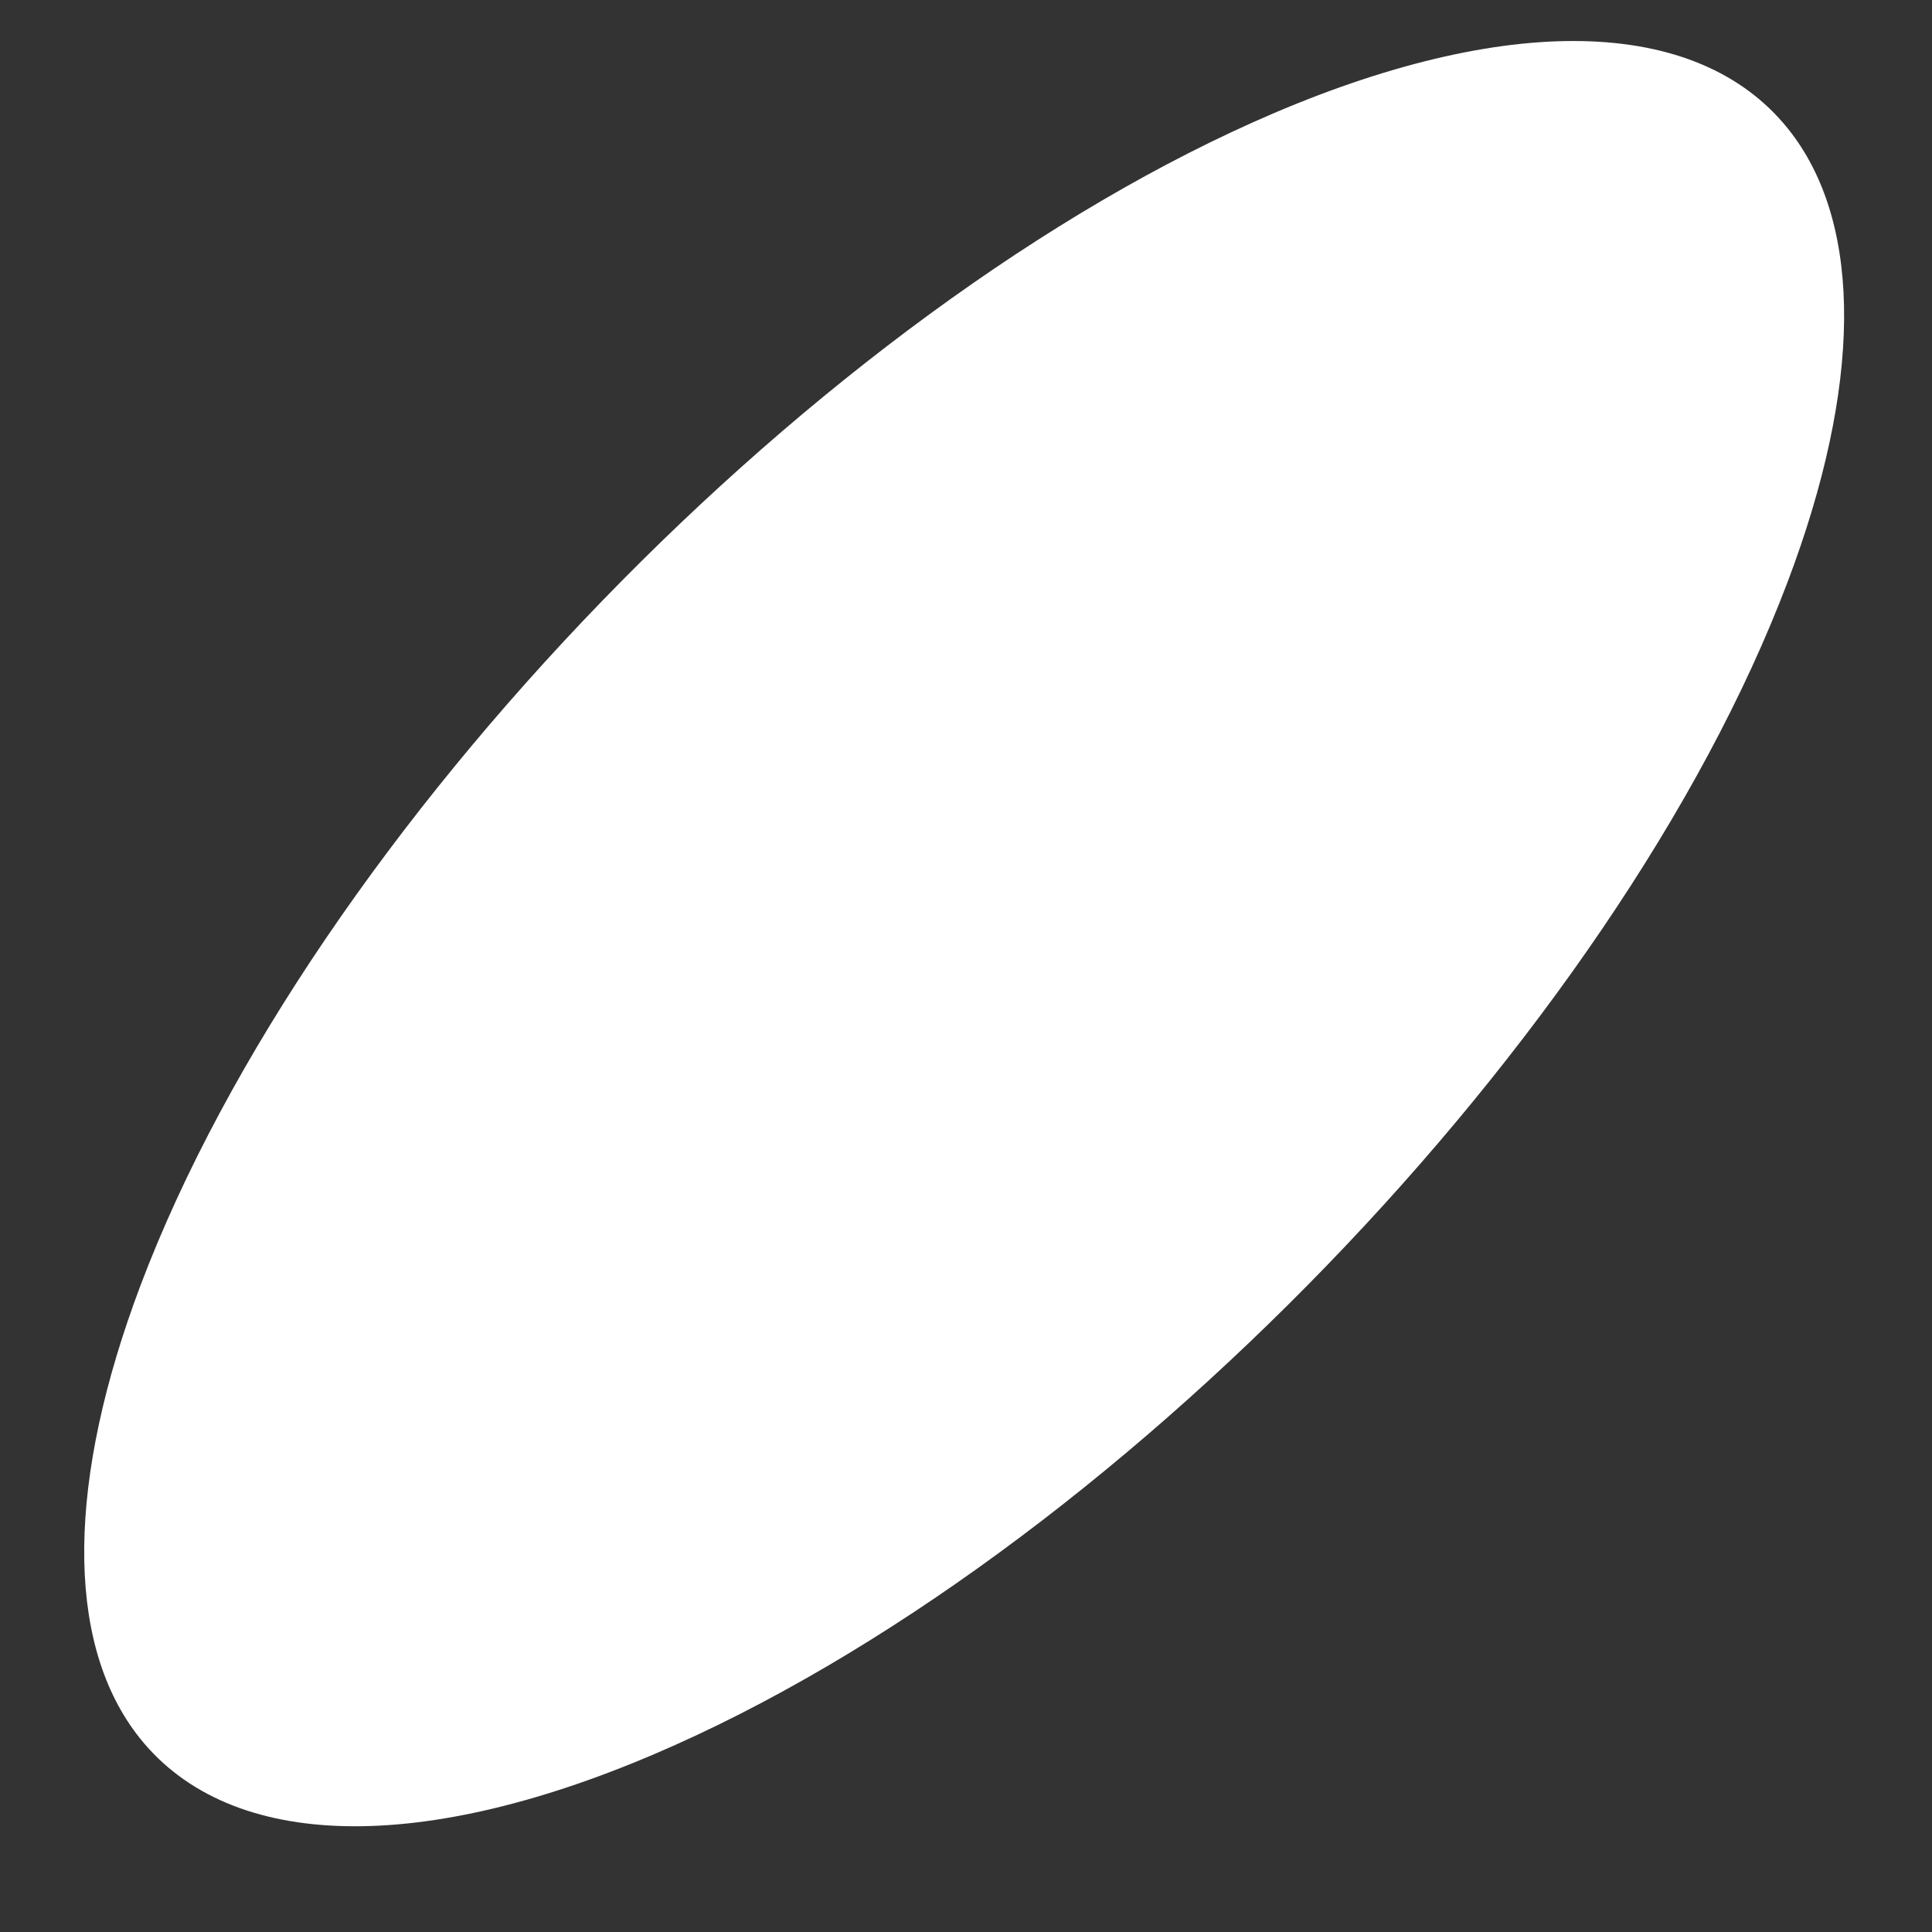 ﻿<?xml version="1.0" encoding="utf-8"?>
<svg version="1.1" xmlns:xlink="http://www.w3.org/1999/xlink" width="4px" height="4px" xmlns="http://www.w3.org/2000/svg">
  <rect width="100%" height="100%" fill="#333333" stroke="none"/>
  <g transform="matrix(1 0 0 1 -200 -2331 )">
    <path d="M 0.291 2.661  C 0.139 3.064  0.135 3.394  0.282 3.589  C 0.463 3.829  0.855 3.845  1.354 3.632  C 2.296 3.23  3.346 2.143  3.701 1.205  C 3.854 0.801  3.857 0.472  3.71 0.277  C 3.529 0.037  3.138 0.021  2.638 0.234  C 1.697 0.636  0.646 1.722  0.291 2.661  Z " fill-rule="nonzero" fill="#ffffff" stroke="none" transform="matrix(1 0 0 1 200 2331 )" />
  </g>
</svg>